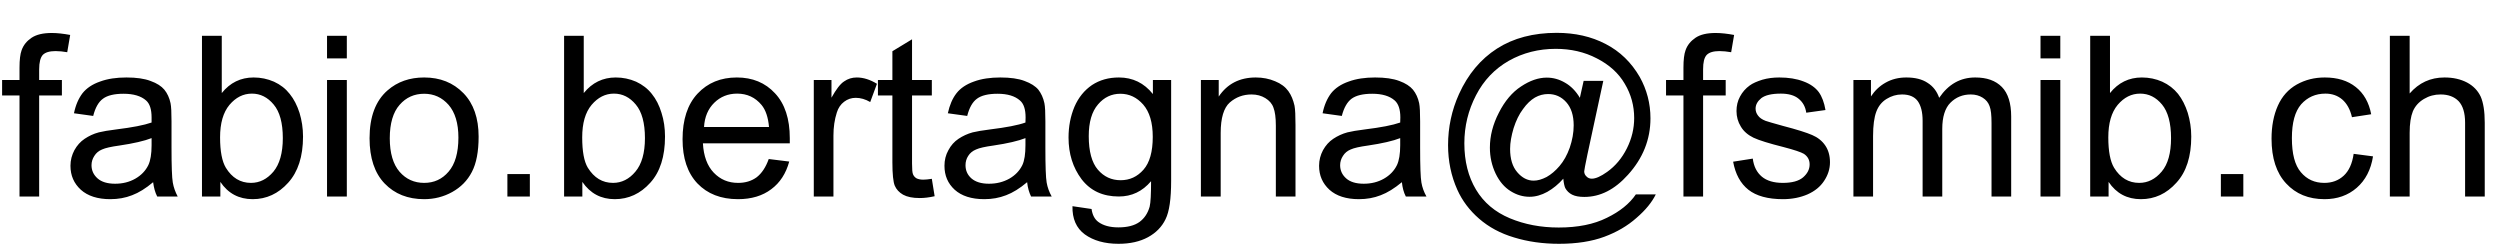 <svg xmlns="http://www.w3.org/2000/svg" xmlns:xlink="http://www.w3.org/1999/xlink" width="178.117" height="17.875"><path d="M1.39 14L2.79 14L2.79 6.80L4.41 6.80L4.41 5.70L2.79 5.70L2.79 4.94C2.79 4.44 2.88 4.10 3.05 3.91C3.23 3.73 3.53 3.64 3.96 3.64C4.22 3.64 4.50 3.67 4.79 3.72L5 2.49C4.52 2.40 4.08 2.35 3.69 2.35C3.07 2.35 2.60 2.46 2.25 2.69C1.91 2.92 1.67 3.21 1.54 3.58C1.44 3.85 1.39 4.26 1.39 4.82L1.39 5.70L0.15 5.70L0.15 6.80L1.39 6.80ZM10.91 12.98C10.96 13.37 11.05 13.71 11.20 14L12.66 14C12.49 13.68 12.37 13.35 12.31 13.00C12.25 12.66 12.22 11.83 12.22 10.52L12.22 8.65C12.22 8.02 12.20 7.59 12.15 7.35C12.07 6.97 11.92 6.65 11.71 6.39C11.50 6.14 11.18 5.93 10.73 5.77C10.29 5.60 9.72 5.52 9.01 5.52C8.29 5.52 7.67 5.61 7.13 5.81C6.58 6.00 6.17 6.28 5.88 6.64C5.60 7.01 5.39 7.48 5.27 8.07L6.64 8.26C6.79 7.67 7.02 7.26 7.34 7.03C7.65 6.80 8.14 6.68 8.80 6.68C9.51 6.68 10.05 6.84 10.41 7.16C10.67 7.39 10.80 7.79 10.80 8.37C10.80 8.42 10.80 8.54 10.80 8.73C10.26 8.92 9.42 9.08 8.29 9.22C7.73 9.29 7.32 9.36 7.04 9.43C6.66 9.53 6.33 9.69 6.03 9.89C5.73 10.09 5.49 10.36 5.30 10.70C5.12 11.04 5.02 11.41 5.02 11.81C5.02 12.51 5.27 13.07 5.76 13.52C6.25 13.96 6.95 14.19 7.86 14.19C8.41 14.19 8.93 14.10 9.41 13.91C9.89 13.73 10.39 13.42 10.91 12.98ZM10.80 9.84L10.80 10.35C10.80 10.97 10.72 11.44 10.57 11.76C10.37 12.17 10.06 12.49 9.64 12.73C9.22 12.97 8.74 13.09 8.20 13.09C7.65 13.09 7.23 12.96 6.95 12.71C6.67 12.46 6.52 12.15 6.52 11.77C6.52 11.53 6.59 11.31 6.72 11.11C6.85 10.90 7.03 10.75 7.27 10.65C7.51 10.54 7.92 10.45 8.50 10.37C9.52 10.22 10.29 10.04 10.80 9.84ZM15.70 14L15.70 12.96C16.25 13.78 17.02 14.19 18 14.19C18.98 14.19 19.83 13.80 20.53 13.02C21.23 12.25 21.59 11.15 21.59 9.73C21.59 9.13 21.50 8.57 21.34 8.04C21.17 7.51 20.94 7.06 20.64 6.69C20.35 6.32 19.98 6.03 19.52 5.82C19.06 5.62 18.58 5.52 18.07 5.52C17.15 5.52 16.39 5.89 15.80 6.63L15.80 2.55L14.39 2.55L14.39 14ZM15.68 9.79C15.68 8.78 15.90 8.01 16.35 7.47C16.80 6.94 17.33 6.67 17.95 6.67C18.55 6.67 19.07 6.93 19.50 7.45C19.93 7.96 20.15 8.76 20.15 9.84C20.15 10.90 19.92 11.70 19.48 12.23C19.03 12.76 18.50 13.03 17.88 13.03C17.13 13.03 16.53 12.67 16.09 11.95C15.82 11.50 15.68 10.78 15.68 9.79ZM23.30 4.16L24.71 4.16L24.71 2.55L23.30 2.55ZM23.30 14L24.71 14L24.71 5.70L23.30 5.70ZM26.33 9.85C26.33 11.25 26.69 12.33 27.40 13.07C28.12 13.82 29.06 14.19 30.22 14.19C30.94 14.19 31.61 14.02 32.22 13.68C32.83 13.34 33.30 12.87 33.62 12.25C33.94 11.64 34.10 10.80 34.10 9.73C34.10 8.42 33.74 7.38 33.02 6.64C32.29 5.89 31.36 5.52 30.22 5.52C29.19 5.52 28.32 5.82 27.61 6.44C26.76 7.18 26.33 8.32 26.33 9.85ZM27.77 9.85C27.77 8.79 28.01 7.99 28.47 7.47C28.93 6.94 29.52 6.68 30.22 6.68C30.91 6.68 31.49 6.94 31.96 7.47C32.42 8.00 32.66 8.78 32.66 9.80C32.66 10.89 32.42 11.70 31.96 12.23C31.50 12.77 30.92 13.03 30.22 13.03C29.52 13.03 28.93 12.77 28.47 12.24C28.01 11.71 27.77 10.91 27.77 9.85ZM36.15 14L37.75 14L37.75 12.40L36.15 12.40ZM41.49 14L41.49 12.96C42.05 13.78 42.82 14.19 43.80 14.19C44.78 14.19 45.63 13.80 46.33 13.02C47.03 12.25 47.38 11.15 47.38 9.73C47.38 9.13 47.30 8.57 47.13 8.04C46.97 7.51 46.74 7.06 46.44 6.69C46.15 6.32 45.77 6.03 45.32 5.82C44.86 5.62 44.38 5.52 43.87 5.52C42.95 5.52 42.19 5.89 41.59 6.63L41.59 2.55L40.19 2.55L40.19 14ZM41.48 9.79C41.48 8.78 41.70 8.01 42.15 7.47C42.60 6.94 43.13 6.67 43.74 6.67C44.35 6.67 44.87 6.93 45.30 7.45C45.73 7.96 45.95 8.76 45.95 9.84C45.95 10.90 45.72 11.70 45.27 12.23C44.83 12.76 44.29 13.03 43.68 13.03C42.92 13.03 42.33 12.67 41.88 11.95C41.61 11.50 41.48 10.78 41.48 9.79ZM54.77 11.33C54.56 11.92 54.27 12.35 53.91 12.63C53.54 12.90 53.10 13.03 52.59 13.03C51.89 13.03 51.32 12.79 50.85 12.30C50.39 11.82 50.13 11.12 50.08 10.21L56.27 10.21C56.27 10.04 56.27 9.92 56.27 9.84C56.27 8.47 55.92 7.40 55.22 6.65C54.52 5.89 53.61 5.52 52.50 5.52C51.35 5.52 50.42 5.90 49.70 6.67C48.98 7.44 48.63 8.53 48.63 9.92C48.63 11.27 48.98 12.32 49.69 13.07C50.40 13.81 51.36 14.19 52.58 14.19C53.54 14.19 54.33 13.95 54.95 13.48C55.57 13.02 56.00 12.36 56.23 11.51ZM50.16 9.05C50.20 8.33 50.45 7.75 50.89 7.32C51.33 6.89 51.87 6.67 52.52 6.67C53.23 6.67 53.81 6.94 54.26 7.48C54.55 7.83 54.73 8.36 54.79 9.05ZM57.98 14L59.38 14L59.38 9.66C59.38 9.06 59.46 8.52 59.62 8.02C59.72 7.69 59.90 7.43 60.14 7.25C60.39 7.06 60.66 6.97 60.97 6.97C61.31 6.97 61.66 7.07 62 7.27L62.48 5.97C61.99 5.67 61.51 5.52 61.04 5.52C60.71 5.52 60.41 5.61 60.14 5.80C59.86 5.98 59.57 6.37 59.24 6.96L59.24 5.70L57.98 5.70ZM66.39 12.74C66.14 12.78 65.93 12.80 65.77 12.80C65.57 12.80 65.40 12.76 65.29 12.70C65.18 12.63 65.10 12.54 65.05 12.42C65.00 12.31 64.98 12.05 64.98 11.65L64.98 6.80L66.39 6.80L66.39 5.70L64.98 5.70L64.98 2.80L63.58 3.65L63.58 5.70L62.55 5.70L62.55 6.80L63.58 6.80L63.58 11.57C63.58 12.41 63.64 12.97 63.75 13.23C63.86 13.49 64.06 13.71 64.34 13.87C64.63 14.03 65.02 14.11 65.53 14.11C65.84 14.11 66.20 14.07 66.59 13.98ZM73.18 12.98C73.22 13.37 73.32 13.71 73.46 14L74.93 14C74.75 13.68 74.63 13.35 74.57 13.00C74.51 12.66 74.48 11.83 74.48 10.52L74.48 8.65C74.48 8.02 74.46 7.59 74.41 7.35C74.33 6.97 74.18 6.65 73.98 6.39C73.77 6.14 73.44 5.93 73 5.77C72.56 5.60 71.98 5.52 71.27 5.52C70.56 5.52 69.93 5.61 69.39 5.81C68.85 6.00 68.43 6.28 68.15 6.64C67.86 7.01 67.66 7.48 67.53 8.07L68.91 8.26C69.06 7.67 69.29 7.26 69.61 7.03C69.92 6.80 70.41 6.68 71.07 6.68C71.78 6.68 72.31 6.84 72.67 7.16C72.94 7.39 73.07 7.79 73.07 8.37C73.07 8.42 73.07 8.54 73.06 8.73C72.53 8.92 71.69 9.08 70.55 9.22C70.00 9.29 69.58 9.36 69.30 9.43C68.93 9.53 68.59 9.69 68.29 9.89C67.99 10.09 67.75 10.36 67.57 10.70C67.38 11.04 67.29 11.41 67.29 11.81C67.29 12.51 67.53 13.07 68.02 13.52C68.51 13.96 69.21 14.19 70.13 14.19C70.68 14.19 71.19 14.10 71.68 13.91C72.16 13.73 72.66 13.42 73.18 12.98ZM73.06 9.84L73.06 10.35C73.06 10.97 72.99 11.44 72.84 11.76C72.64 12.17 72.33 12.49 71.91 12.73C71.48 12.97 71.00 13.09 70.46 13.09C69.91 13.09 69.50 12.96 69.21 12.71C68.93 12.46 68.79 12.15 68.79 11.77C68.79 11.53 68.85 11.31 68.98 11.11C69.11 10.90 69.30 10.75 69.54 10.65C69.78 10.54 70.19 10.45 70.77 10.37C71.79 10.22 72.55 10.04 73.06 9.84ZM76.41 14.69C76.39 15.58 76.68 16.25 77.29 16.70C77.90 17.14 78.70 17.37 79.69 17.37C80.52 17.37 81.22 17.21 81.79 16.90C82.36 16.59 82.78 16.16 83.04 15.62C83.31 15.08 83.44 14.17 83.44 12.88L83.44 5.70L82.14 5.70L82.14 6.70C81.51 5.91 80.70 5.52 79.72 5.52C78.98 5.52 78.35 5.70 77.80 6.06C77.26 6.43 76.84 6.94 76.55 7.61C76.27 8.28 76.13 9.01 76.13 9.80C76.13 10.96 76.44 11.94 77.06 12.77C77.69 13.59 78.57 14 79.71 14C80.63 14 81.39 13.64 82.01 12.91C82.01 13.83 81.98 14.43 81.91 14.72C81.78 15.19 81.54 15.55 81.19 15.81C80.83 16.07 80.33 16.20 79.68 16.20C79.08 16.20 78.60 16.07 78.25 15.81C77.99 15.62 77.83 15.31 77.77 14.89ZM77.57 9.70C77.57 8.70 77.79 7.95 78.23 7.44C78.66 6.93 79.20 6.68 79.82 6.68C80.46 6.68 81.00 6.94 81.45 7.45C81.90 7.97 82.13 8.73 82.13 9.75C82.13 10.81 81.91 11.59 81.47 12.09C81.03 12.59 80.49 12.84 79.84 12.84C79.19 12.84 78.65 12.59 78.22 12.09C77.79 11.59 77.57 10.79 77.57 9.70ZM85.56 14L86.97 14L86.97 9.47C86.97 8.41 87.19 7.68 87.62 7.30C88.06 6.92 88.57 6.73 89.17 6.73C89.55 6.73 89.87 6.82 90.15 6.99C90.43 7.16 90.63 7.38 90.73 7.67C90.84 7.95 90.90 8.38 90.90 8.95L90.90 14L92.30 14L92.30 8.90C92.30 8.25 92.28 7.79 92.23 7.53C92.14 7.13 92.00 6.78 91.79 6.49C91.58 6.20 91.27 5.96 90.85 5.79C90.43 5.61 89.97 5.52 89.47 5.52C88.32 5.52 87.44 5.97 86.83 6.88L86.83 5.70L85.56 5.70ZM99.88 12.98C99.92 13.37 100.01 13.71 100.16 14L101.63 14C101.45 13.68 101.33 13.35 101.27 13.00C101.21 12.66 101.18 11.83 101.18 10.52L101.18 8.65C101.18 8.02 101.16 7.59 101.11 7.35C101.03 6.97 100.88 6.65 100.67 6.39C100.46 6.14 100.14 5.93 99.70 5.77C99.25 5.60 98.68 5.52 97.97 5.52C97.26 5.52 96.63 5.61 96.09 5.81C95.54 6.00 95.13 6.28 94.84 6.64C94.56 7.01 94.35 7.48 94.23 8.07L95.60 8.26C95.75 7.67 95.99 7.26 96.30 7.03C96.62 6.80 97.10 6.68 97.77 6.68C98.47 6.68 99.01 6.84 99.37 7.16C99.63 7.39 99.77 7.79 99.77 8.37C99.77 8.42 99.76 8.54 99.76 8.73C99.22 8.92 98.39 9.08 97.25 9.22C96.69 9.29 96.28 9.36 96 9.43C95.63 9.53 95.29 9.69 94.99 9.89C94.69 10.09 94.45 10.36 94.26 10.70C94.08 11.04 93.98 11.41 93.98 11.81C93.98 12.51 94.23 13.07 94.72 13.52C95.21 13.96 95.91 14.19 96.82 14.19C97.37 14.19 97.89 14.10 98.37 13.91C98.85 13.73 99.35 13.42 99.88 12.98ZM99.76 9.84L99.76 10.35C99.76 10.97 99.68 11.44 99.53 11.76C99.33 12.17 99.02 12.49 98.60 12.73C98.18 12.97 97.70 13.09 97.16 13.09C96.61 13.09 96.19 12.96 95.91 12.71C95.63 12.46 95.48 12.15 95.48 11.77C95.48 11.53 95.55 11.31 95.68 11.11C95.81 10.90 95.99 10.75 96.23 10.65C96.47 10.54 96.88 10.45 97.46 10.37C98.48 10.22 99.25 10.04 99.76 9.84ZM111.38 12.73C111.41 13.04 111.46 13.27 111.52 13.40C111.63 13.60 111.79 13.76 112.01 13.87C112.23 13.98 112.52 14.03 112.88 14.03C114.01 14.03 115.04 13.51 115.99 12.45C117.05 11.28 117.59 9.94 117.59 8.43C117.59 7.37 117.33 6.39 116.83 5.49C116.23 4.45 115.42 3.66 114.39 3.13C113.37 2.60 112.21 2.34 110.91 2.34C109.25 2.34 107.83 2.71 106.66 3.46C105.49 4.21 104.59 5.29 103.95 6.70C103.43 7.85 103.17 9.07 103.17 10.34C103.17 11.48 103.39 12.54 103.83 13.52C104.18 14.30 104.70 14.99 105.38 15.58C106.07 16.18 106.90 16.63 107.88 16.92C108.86 17.22 109.92 17.37 111.08 17.37C112.33 17.37 113.41 17.20 114.30 16.87C115.19 16.54 115.96 16.09 116.60 15.52C117.25 14.96 117.70 14.40 117.97 13.85L116.55 13.85C116.10 14.51 115.41 15.07 114.48 15.52C113.56 15.98 112.42 16.21 111.05 16.21C109.78 16.21 108.62 15.99 107.57 15.55C106.52 15.11 105.71 14.43 105.16 13.51C104.61 12.59 104.33 11.49 104.33 10.21C104.33 8.99 104.61 7.85 105.16 6.79C105.71 5.72 106.50 4.90 107.50 4.33C108.51 3.76 109.63 3.48 110.84 3.48C111.91 3.48 112.89 3.70 113.77 4.16C114.65 4.61 115.32 5.21 115.76 5.97C116.21 6.72 116.43 7.54 116.43 8.41C116.43 9.15 116.26 9.87 115.91 10.57C115.56 11.27 115.09 11.83 114.50 12.25C114.05 12.57 113.69 12.73 113.41 12.73C113.26 12.73 113.13 12.68 113.03 12.57C112.92 12.47 112.87 12.35 112.87 12.21C112.87 12.13 112.95 11.73 113.10 11L114.23 5.76L112.83 5.76L112.56 6.97C112.27 6.48 111.91 6.12 111.50 5.89C111.09 5.65 110.66 5.53 110.20 5.53C109.61 5.53 109.00 5.74 108.37 6.16C107.74 6.57 107.21 7.20 106.79 8.03C106.36 8.86 106.15 9.69 106.15 10.52C106.15 11.19 106.29 11.80 106.56 12.37C106.83 12.93 107.19 13.35 107.63 13.62C108.06 13.89 108.51 14.02 108.98 14.02C109.40 14.02 109.82 13.90 110.24 13.67C110.66 13.43 111.04 13.12 111.38 12.73ZM107.59 10.61C107.59 10.16 107.68 9.67 107.84 9.13C108.01 8.60 108.23 8.14 108.51 7.77C108.78 7.39 109.07 7.12 109.36 6.95C109.66 6.78 109.97 6.70 110.30 6.70C110.81 6.70 111.24 6.89 111.59 7.28C111.94 7.67 112.12 8.22 112.12 8.93C112.12 9.46 112.02 9.99 111.84 10.52C111.65 11.05 111.41 11.48 111.11 11.83C110.82 12.17 110.51 12.43 110.19 12.61C109.86 12.78 109.56 12.87 109.27 12.87C108.83 12.87 108.44 12.67 108.10 12.27C107.76 11.88 107.59 11.32 107.59 10.61ZM119.94 14L121.34 14L121.34 6.80L122.95 6.80L122.95 5.70L121.34 5.70L121.34 4.94C121.34 4.44 121.42 4.10 121.60 3.91C121.78 3.73 122.08 3.64 122.51 3.64C122.77 3.64 123.04 3.67 123.34 3.72L123.55 2.49C123.07 2.40 122.63 2.35 122.23 2.35C121.62 2.35 121.14 2.46 120.80 2.69C120.46 2.92 120.22 3.21 120.09 3.58C119.99 3.85 119.94 4.26 119.94 4.82L119.94 5.70L118.70 5.70L118.70 6.80L119.94 6.80ZM123.48 11.52C123.64 12.40 124.00 13.07 124.57 13.52C125.13 13.96 125.95 14.19 127.03 14.19C127.68 14.19 128.27 14.07 128.78 13.85C129.30 13.62 129.69 13.30 129.96 12.89C130.24 12.47 130.38 12.03 130.38 11.56C130.38 11.08 130.26 10.68 130.04 10.36C129.82 10.04 129.51 9.79 129.11 9.62C128.72 9.45 128.03 9.23 127.03 8.97C126.34 8.78 125.93 8.66 125.79 8.61C125.54 8.51 125.36 8.39 125.25 8.23C125.14 8.09 125.08 7.92 125.08 7.74C125.08 7.46 125.22 7.21 125.49 6.99C125.77 6.78 126.23 6.67 126.88 6.67C127.42 6.67 127.85 6.79 128.14 7.03C128.44 7.27 128.63 7.60 128.69 8.03L130.06 7.84C129.97 7.31 129.81 6.88 129.58 6.56C129.34 6.24 128.98 5.98 128.49 5.80C128.00 5.61 127.42 5.52 126.77 5.52C126.34 5.52 125.94 5.57 125.56 5.68C125.18 5.80 124.88 5.93 124.66 6.09C124.37 6.30 124.14 6.56 123.97 6.88C123.80 7.19 123.72 7.54 123.72 7.91C123.72 8.31 123.82 8.68 124.03 9.02C124.23 9.36 124.54 9.62 124.93 9.81C125.33 10.00 126.05 10.22 127.08 10.48C127.84 10.68 128.32 10.84 128.52 10.96C128.79 11.14 128.93 11.39 128.93 11.71C128.93 12.07 128.77 12.37 128.46 12.64C128.15 12.90 127.67 13.03 127.02 13.03C126.38 13.03 125.88 12.88 125.53 12.59C125.17 12.29 124.95 11.86 124.88 11.30ZM132.05 14L133.45 14L133.45 9.70C133.45 8.94 133.53 8.36 133.68 7.96C133.83 7.56 134.07 7.26 134.41 7.05C134.75 6.84 135.11 6.73 135.51 6.73C136.03 6.73 136.40 6.89 136.63 7.20C136.86 7.52 136.98 7.98 136.98 8.61L136.98 14L138.38 14L138.38 9.18C138.38 8.33 138.58 7.70 138.96 7.32C139.35 6.93 139.83 6.73 140.41 6.73C140.74 6.73 141.02 6.81 141.26 6.96C141.50 7.11 141.66 7.31 141.75 7.56C141.85 7.81 141.89 8.21 141.89 8.77L141.89 14L143.29 14L143.29 8.30C143.29 7.36 143.07 6.65 142.63 6.20C142.18 5.74 141.55 5.52 140.73 5.52C139.67 5.52 138.82 6 138.16 6.97C138.00 6.51 137.73 6.15 137.33 5.90C136.94 5.64 136.43 5.52 135.82 5.52C135.27 5.52 134.78 5.64 134.34 5.89C133.91 6.13 133.57 6.46 133.30 6.87L133.30 5.70L132.05 5.70ZM145.38 4.16L146.79 4.16L146.79 2.55L145.38 2.55ZM145.38 14L146.79 14L146.79 5.70L145.38 5.70ZM150.23 14L150.23 12.96C150.78 13.78 151.55 14.19 152.53 14.19C153.52 14.19 154.36 13.80 155.06 13.02C155.77 12.25 156.12 11.15 156.12 9.73C156.12 9.13 156.03 8.57 155.87 8.04C155.70 7.51 155.47 7.06 155.18 6.69C154.88 6.32 154.51 6.03 154.05 5.82C153.60 5.62 153.11 5.52 152.60 5.52C151.68 5.52 150.92 5.89 150.33 6.63L150.33 2.55L148.92 2.55L148.92 14ZM150.21 9.79C150.21 8.78 150.43 8.01 150.88 7.47C151.33 6.94 151.86 6.67 152.48 6.67C153.09 6.67 153.61 6.93 154.04 7.45C154.46 7.96 154.68 8.76 154.68 9.84C154.68 10.90 154.46 11.70 154.01 12.23C153.56 12.76 153.03 13.03 152.41 13.03C151.66 13.03 151.06 12.67 150.62 11.95C150.35 11.50 150.21 10.78 150.21 9.79ZM158.23 14L159.83 14L159.83 12.40L158.23 12.40ZM167.69 10.96C167.59 11.66 167.35 12.18 166.98 12.52C166.61 12.86 166.15 13.03 165.60 13.03C164.91 13.03 164.36 12.78 163.93 12.27C163.50 11.77 163.29 10.96 163.29 9.84C163.29 8.74 163.51 7.94 163.95 7.43C164.40 6.93 164.97 6.67 165.68 6.67C166.15 6.67 166.55 6.81 166.88 7.09C167.21 7.38 167.44 7.79 167.57 8.35L168.94 8.14C168.78 7.30 168.41 6.65 167.84 6.20C167.26 5.74 166.53 5.52 165.63 5.52C164.91 5.52 164.25 5.68 163.64 6.02C163.04 6.36 162.59 6.86 162.29 7.53C161.99 8.20 161.84 8.99 161.84 9.88C161.84 11.27 162.19 12.33 162.88 13.07C163.57 13.82 164.48 14.19 165.62 14.19C166.52 14.19 167.29 13.92 167.91 13.38C168.53 12.84 168.92 12.09 169.07 11.14ZM170.27 14L171.68 14L171.68 9.46C171.68 8.81 171.76 8.30 171.91 7.93C172.07 7.56 172.33 7.27 172.70 7.05C173.07 6.83 173.46 6.73 173.88 6.73C174.43 6.73 174.86 6.89 175.17 7.21C175.47 7.53 175.63 8.04 175.63 8.74L175.63 14L177.03 14L177.03 8.74C177.03 7.93 176.93 7.31 176.74 6.88C176.54 6.46 176.22 6.12 175.77 5.88C175.31 5.64 174.78 5.52 174.16 5.52C173.16 5.52 172.34 5.90 171.68 6.66L171.68 2.55L170.27 2.55Z"/></svg>
